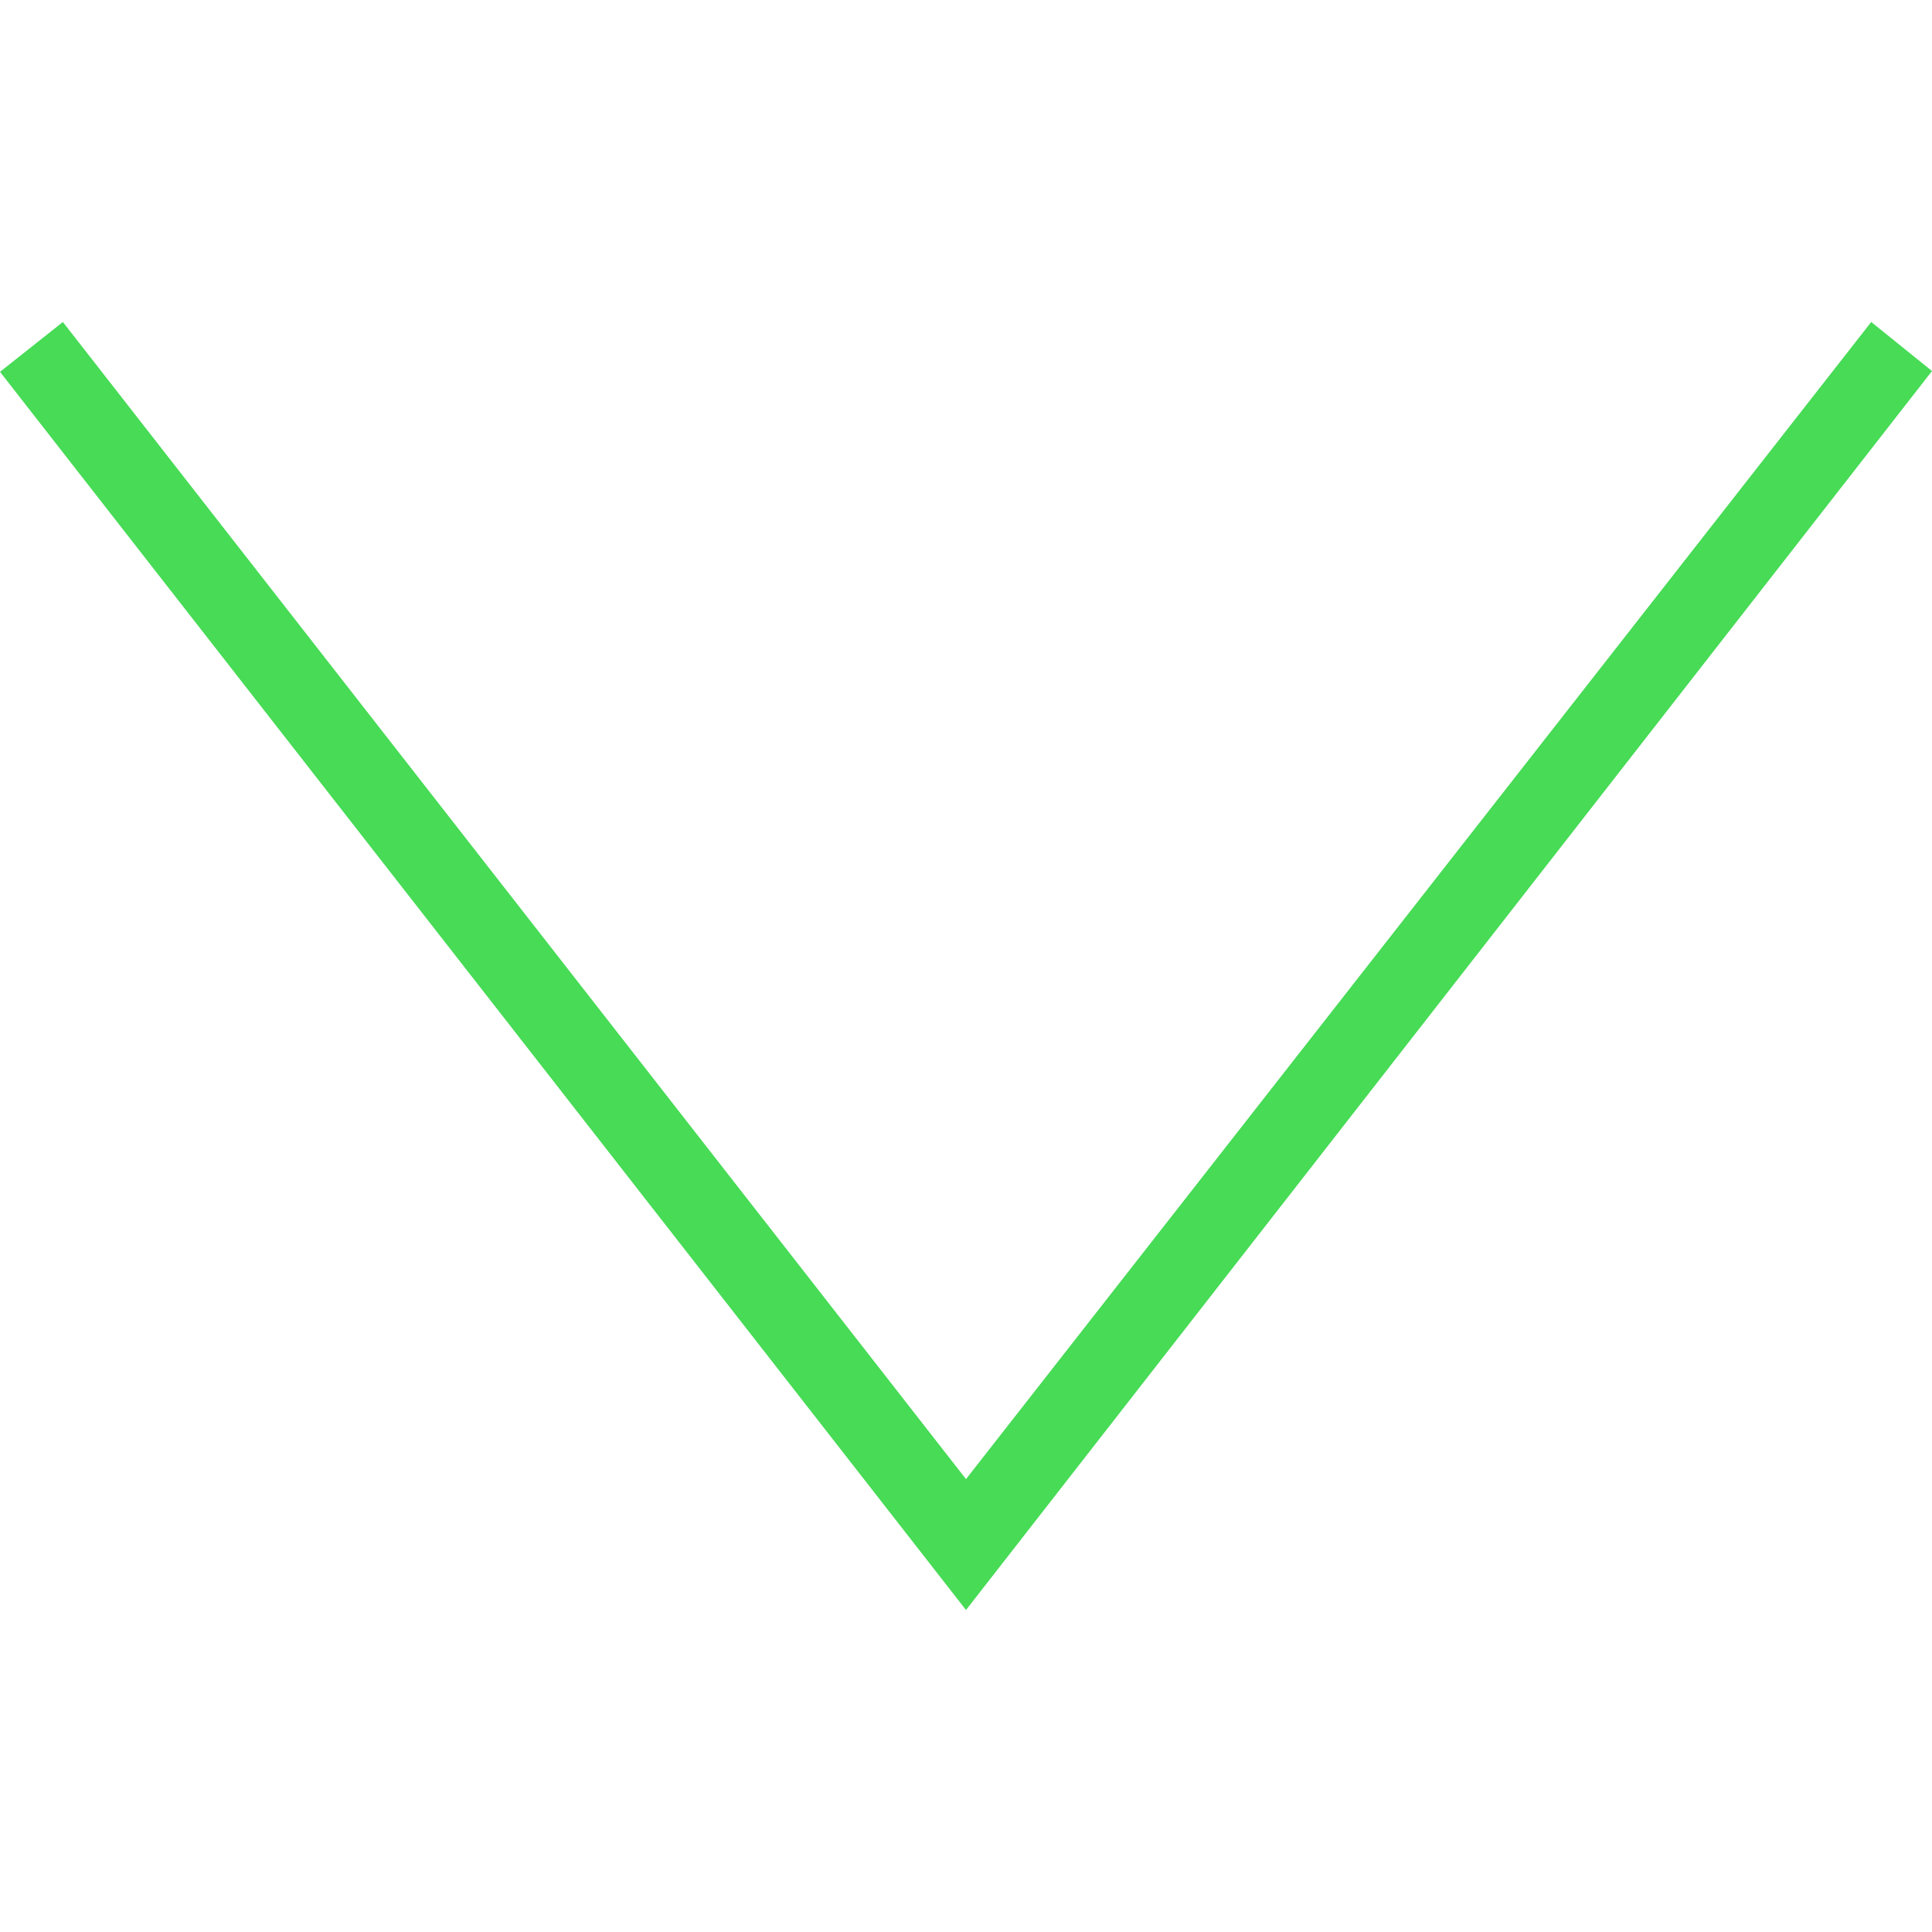 <svg width="24" height="24" xmlns="http://www.w3.org/2000/svg" fill="#47db56" fill-rule="evenodd" clip-rule="evenodd"><path d="M23.245 4l-11.245 14.374-11.219-14.374-.781.619 12 15.381 12-15.391-.755-.609z"/></svg>